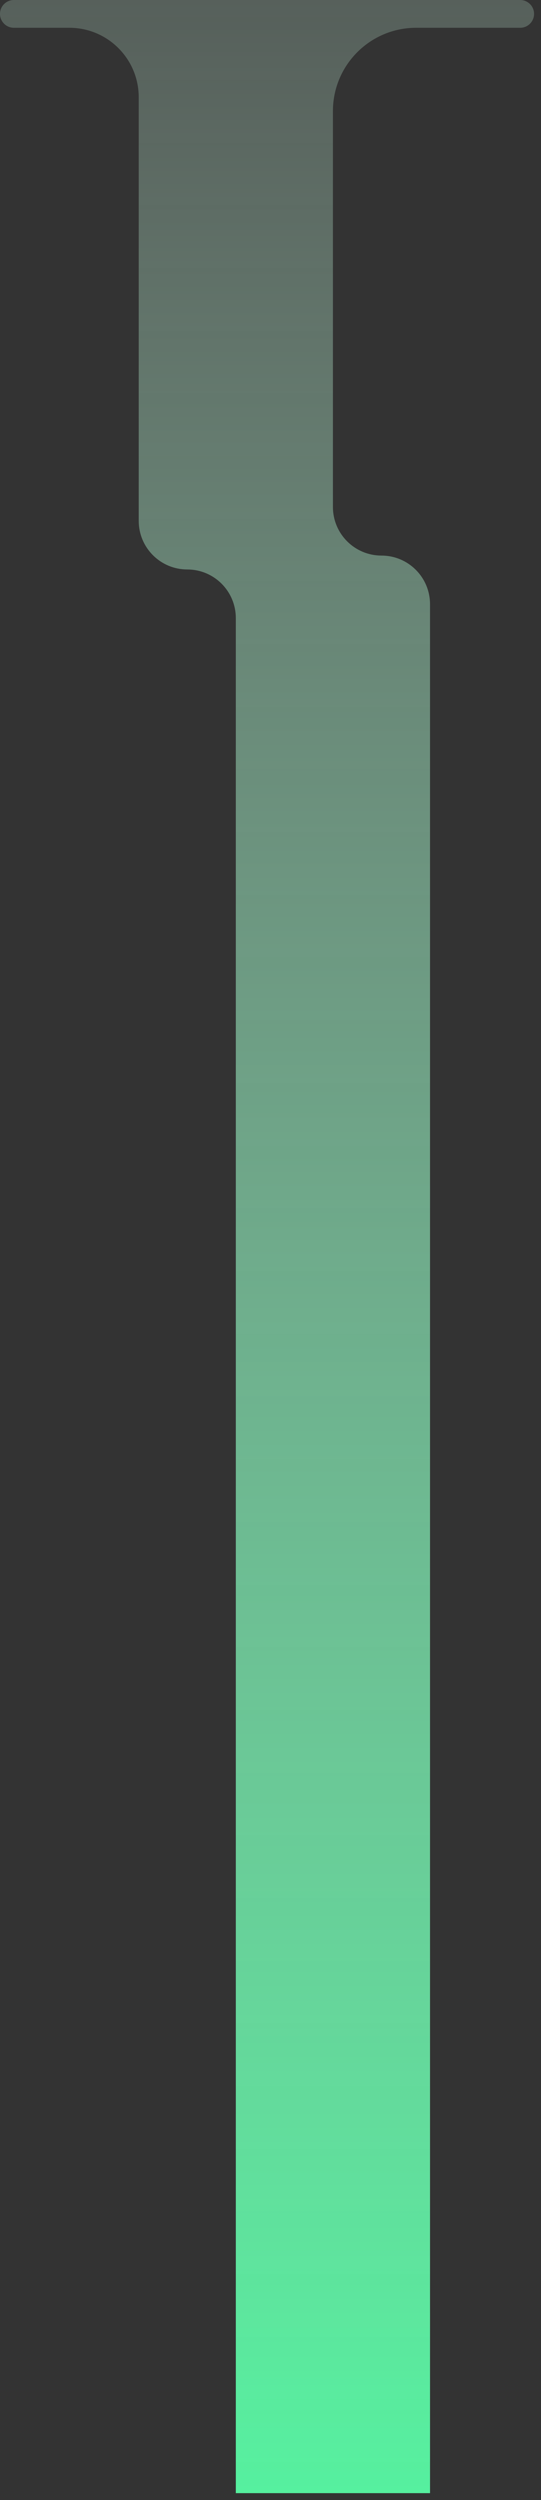 <svg width="39" height="180" viewBox="0 0 39 180" fill="none" xmlns="http://www.w3.org/2000/svg">
<rect x="0" y="0" width="39" height="180" fill="#333333" stroke="none"/>
<path d="M5 2H1C0.448 2 0 1.552 0 1C0 0.448 0.448 0 1 0H37.5C38.052 0 38.5 0.448 38.5 1C38.5 1.552 38.052 2 37.5 2H30C26.686 2 24 4.686 24 8V36.5C24 38.433 25.567 40 27.5 40C29.433 40 31 41.567 31 43.5V179.5H17V44.5C17 42.567 15.433 41 13.5 41C11.567 41 10 39.433 10 37.5V7C10 4.239 7.761 2 5 2Z" fill="url(#paint0_linear_33_19)"/>
<defs>
<linearGradient id="paint0_linear_33_19" x1="19.25" y1="0" x2="19.25" y2="179.5" gradientUnits="userSpaceOnUse">
<stop stop-color="#D4FFE8" stop-opacity="0.22"/>
<stop offset="1" stop-color="#56F09F"/>
</linearGradient>
</defs>
</svg>
